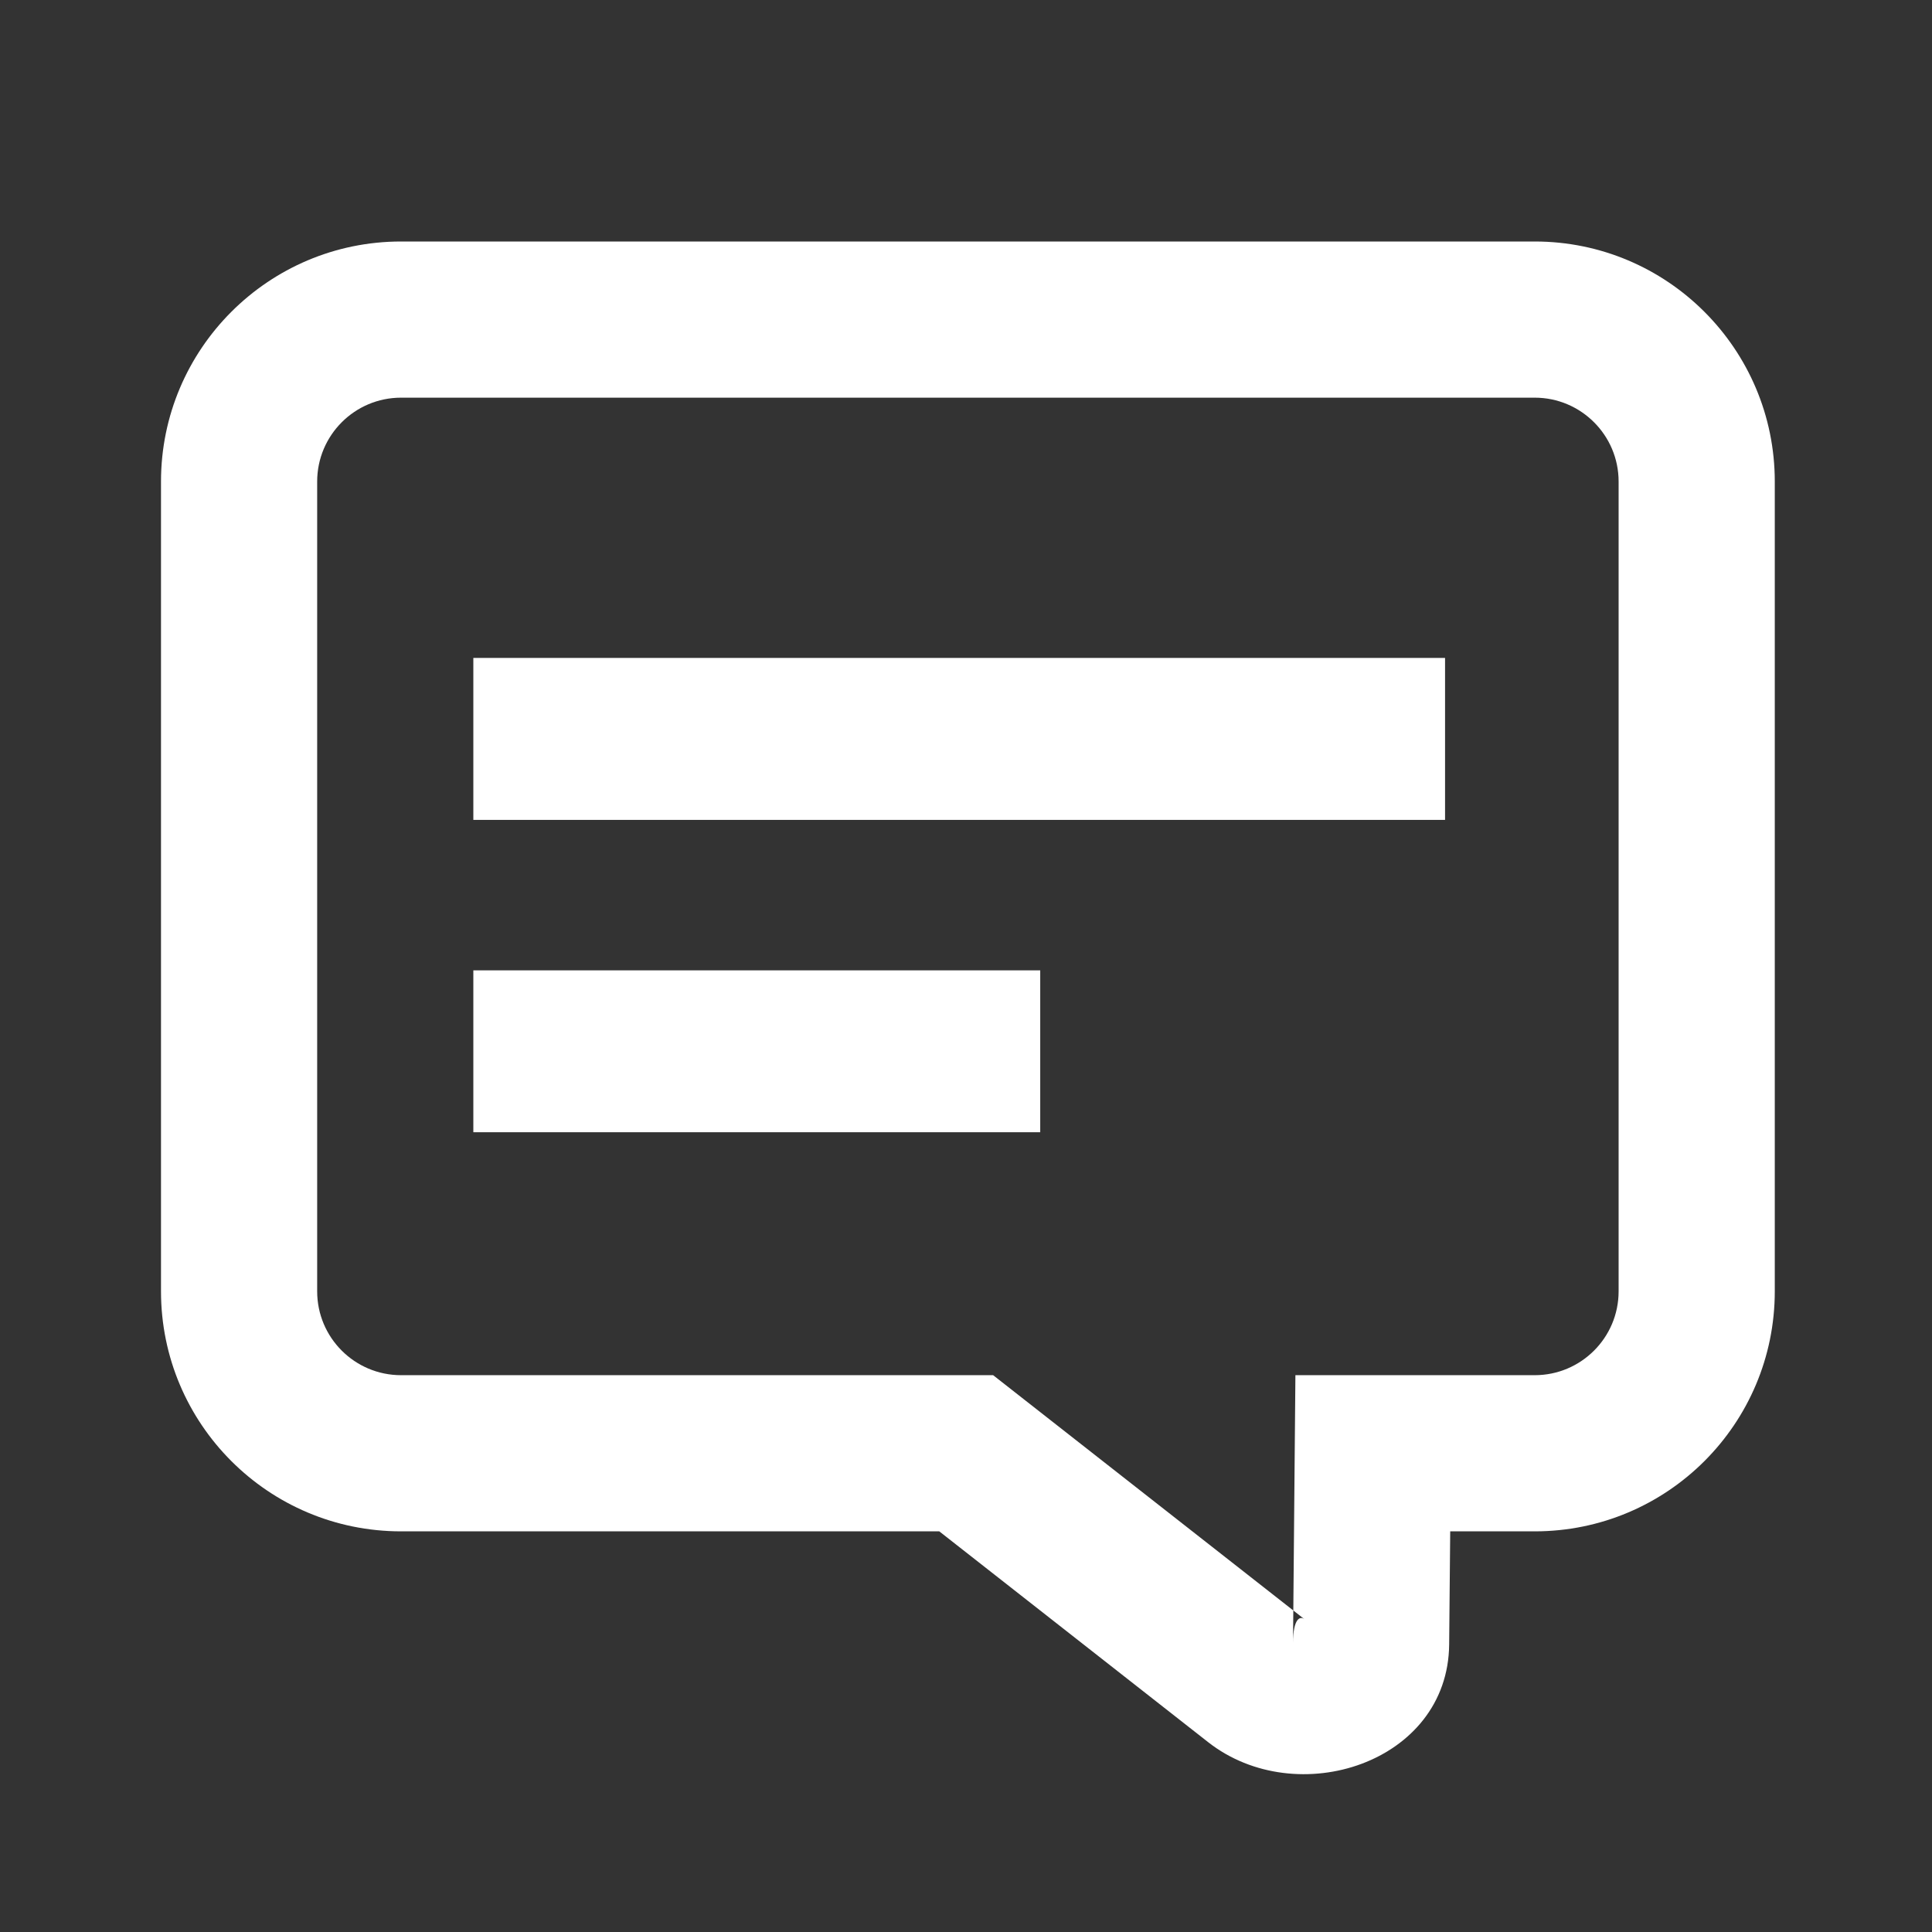 <?xml version="1.0" encoding="UTF-8"?>
<svg width="24px" height="24px" viewBox="0 0 24 24" version="1.1" xmlns="http://www.w3.org/2000/svg" xmlns:xlink="http://www.w3.org/1999/xlink">
    <rect x="0" y="0" width="24" height="24" fill="#333333" stroke="none"/>
    <!-- Generator: Sketch 45 (43475) - http://www.bohemiancoding.com/sketch -->
    <title>Artboard</title>
    <desc>Created with Sketch.</desc>
    <defs></defs>
    <g id="Page-1" stroke="none" stroke-width="1" fill="none" fill-rule="evenodd">
        <g id="Artboard" fill="#FFFFFF">
            <g id="Group" transform="translate(2, 3)">
                <path d="M2.982,16.023 C1.335,16.023 0,14.688 0,13.041 L0,2.982 C0,1.336 1.336,0 2.982,0 L17.065,0 C18.711,0 20.047,1.336 20.047,2.982 L20.047,13.041 C20.047,14.688 18.712,16.023 17.065,16.023 L16.015,16.023 L16.002,17.428 C15.989,18.901 14.109,19.506 13.007,18.641 L9.668,16.023 L2.982,16.023 Z M14.092,14.083 L17.065,14.083 C17.64,14.083 18.107,13.617 18.107,13.041 L18.107,2.982 C18.107,2.407 17.64,1.94 17.065,1.94 L2.982,1.94 C2.407,1.94 1.94,2.407 1.94,2.982 L1.94,13.041 C1.94,13.617 2.407,14.083 2.982,14.083 L10.337,14.083 L10.601,14.29 L14.066,17.006 L14.092,14.083 Z M14.062,17.41 C14.065,17.1 14.151,17.073 14.205,17.115 L14.066,17.006 L14.062,17.41 Z" id="Fill-1" fill-rule="nonzero"></path>
                <polygon id="Path" points="3.88 7.185 15.951 7.185 15.951 5.173 3.88 5.173"></polygon>
                <polygon id="Path" points="3.88 11.065 10.922 11.065 10.922 9.054 3.88 9.054"></polygon>
            </g>
        </g>
    </g>
</svg>